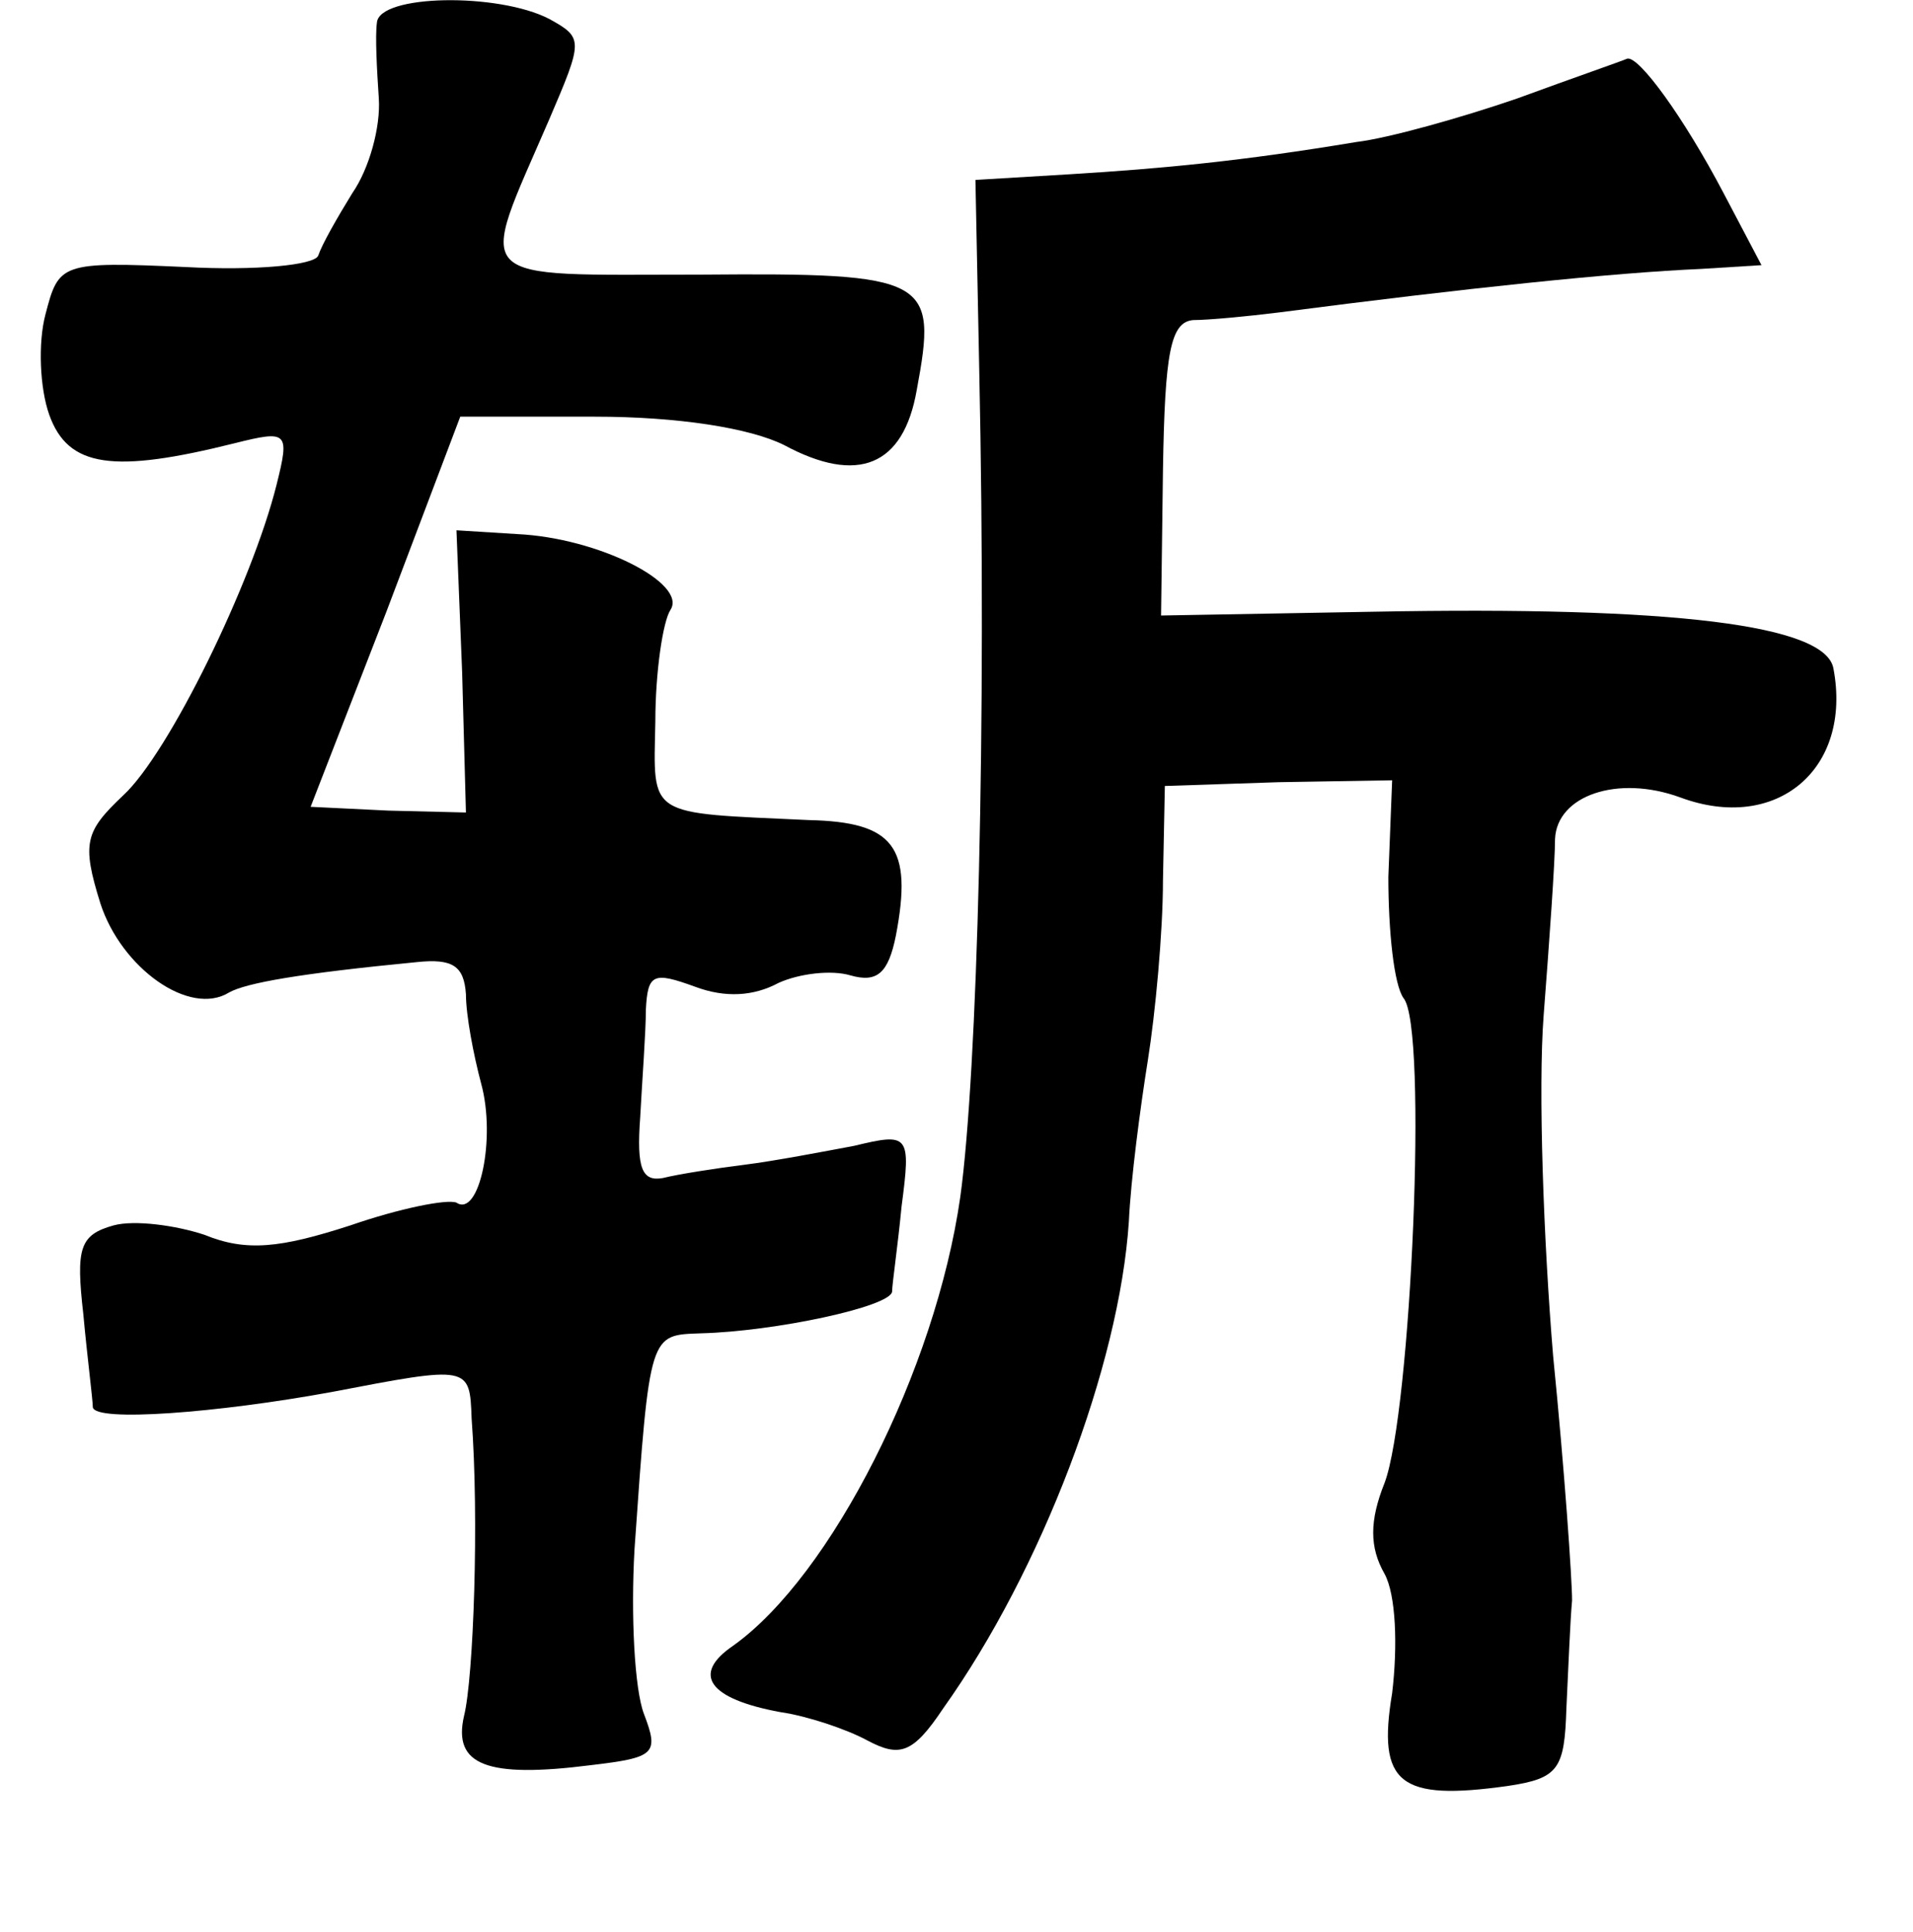 <?xml version="1.0" standalone="no"?>
<!DOCTYPE svg PUBLIC "-//W3C//DTD SVG 20010904//EN"
 "http://www.w3.org/TR/2001/REC-SVG-20010904/DTD/svg10.dtd">
<svg version="1.0" xmlns="http://www.w3.org/2000/svg"
 width="101pt" height="102pt" viewBox="0 0 101 102"
 preserveAspectRatio="xMidYMid meet">
<g transform="translate(0,102) scale(0.1,-0.1)"
fill="#000000" stroke="none">
<path d="M199 1008 c-1 -7 0 -25 1 -40 1 -15 -5 -37 -14 -50 -8 -13 -16 -27
-18 -33 -2 -5 -33 -8 -70 -6 -66 3 -67 2 -74 -25 -4 -15 -3 -39 2 -53 10 -28
34 -31 98 -15 28 7 29 6 22 -22 -13 -52 -57 -142 -81 -164 -20 -19 -22 -25
-12 -57 11 -34 47 -60 68 -47 9 5 37 10 99 16 19 2 25 -2 26 -17 0 -11 4 -32
8 -47 8 -29 -1 -71 -13 -63 -5 2 -30 -3 -56 -12 -37 -12 -55 -14 -77 -5 -15 5
-37 8 -48 5 -18 -5 -20 -12 -16 -47 2 -22 5 -45 5 -49 1 -8 66 -3 126 8 73 14
73 14 74 -14 4 -53 1 -137 -4 -157 -6 -26 12 -33 67 -26 34 4 36 6 28 27 -5
13 -7 52 -5 87 8 115 8 113 35 114 39 1 100 14 101 22 0 4 3 24 5 45 5 38 4
39 -25 32 -16 -3 -42 -8 -58 -10 -16 -2 -35 -5 -43 -7 -11 -2 -14 5 -12 32 1
19 3 45 3 57 1 19 4 20 26 12 16 -6 31 -5 44 2 11 5 28 7 38 4 14 -4 20 1 24
21 9 47 -1 60 -46 61 -86 4 -82 1 -81 52 0 26 4 53 8 59 9 14 -38 38 -81 40
l-32 2 3 -75 2 -74 -41 1 -41 2 40 103 39 103 71 0 c44 0 82 -6 100 -15 39
-21 63 -11 70 29 11 59 7 62 -114 61 -124 0 -118 -6 -80 82 18 42 18 43 0 53
-27 14 -90 13 -91 -2z"/>
<path d="M801 968 c-29 -10 -68 -21 -85 -23 -60 -10 -102 -14 -151 -17 l-50
-3 2 -100 c4 -187 -1 -372 -10 -437 -13 -91 -68 -200 -120 -237 -22 -15 -13
-28 25 -35 14 -2 35 -9 46 -15 17 -9 24 -7 40 17 52 73 93 181 98 257 1 22 6
60 10 85 4 25 8 68 8 95 l1 50 60 2 60 1 -2 -51 c0 -29 3 -57 8 -64 13 -15 4
-219 -10 -256 -8 -20 -8 -34 0 -48 6 -11 7 -38 4 -63 -8 -48 4 -57 61 -49 27
4 30 9 31 41 1 21 2 46 3 57 0 11 -4 69 -10 129 -5 60 -8 141 -5 180 3 39 6
81 6 93 1 23 33 34 66 22 51 -19 91 15 81 68 -4 23 -84 33 -243 30 l-112 -2 1
77 c1 62 4 78 16 79 8 0 29 2 45 4 100 13 177 21 223 23 l32 2 -20 38 c-21 40
-45 73 -51 71 -2 -1 -28 -10 -58 -21z"/>
</g>
</svg>
